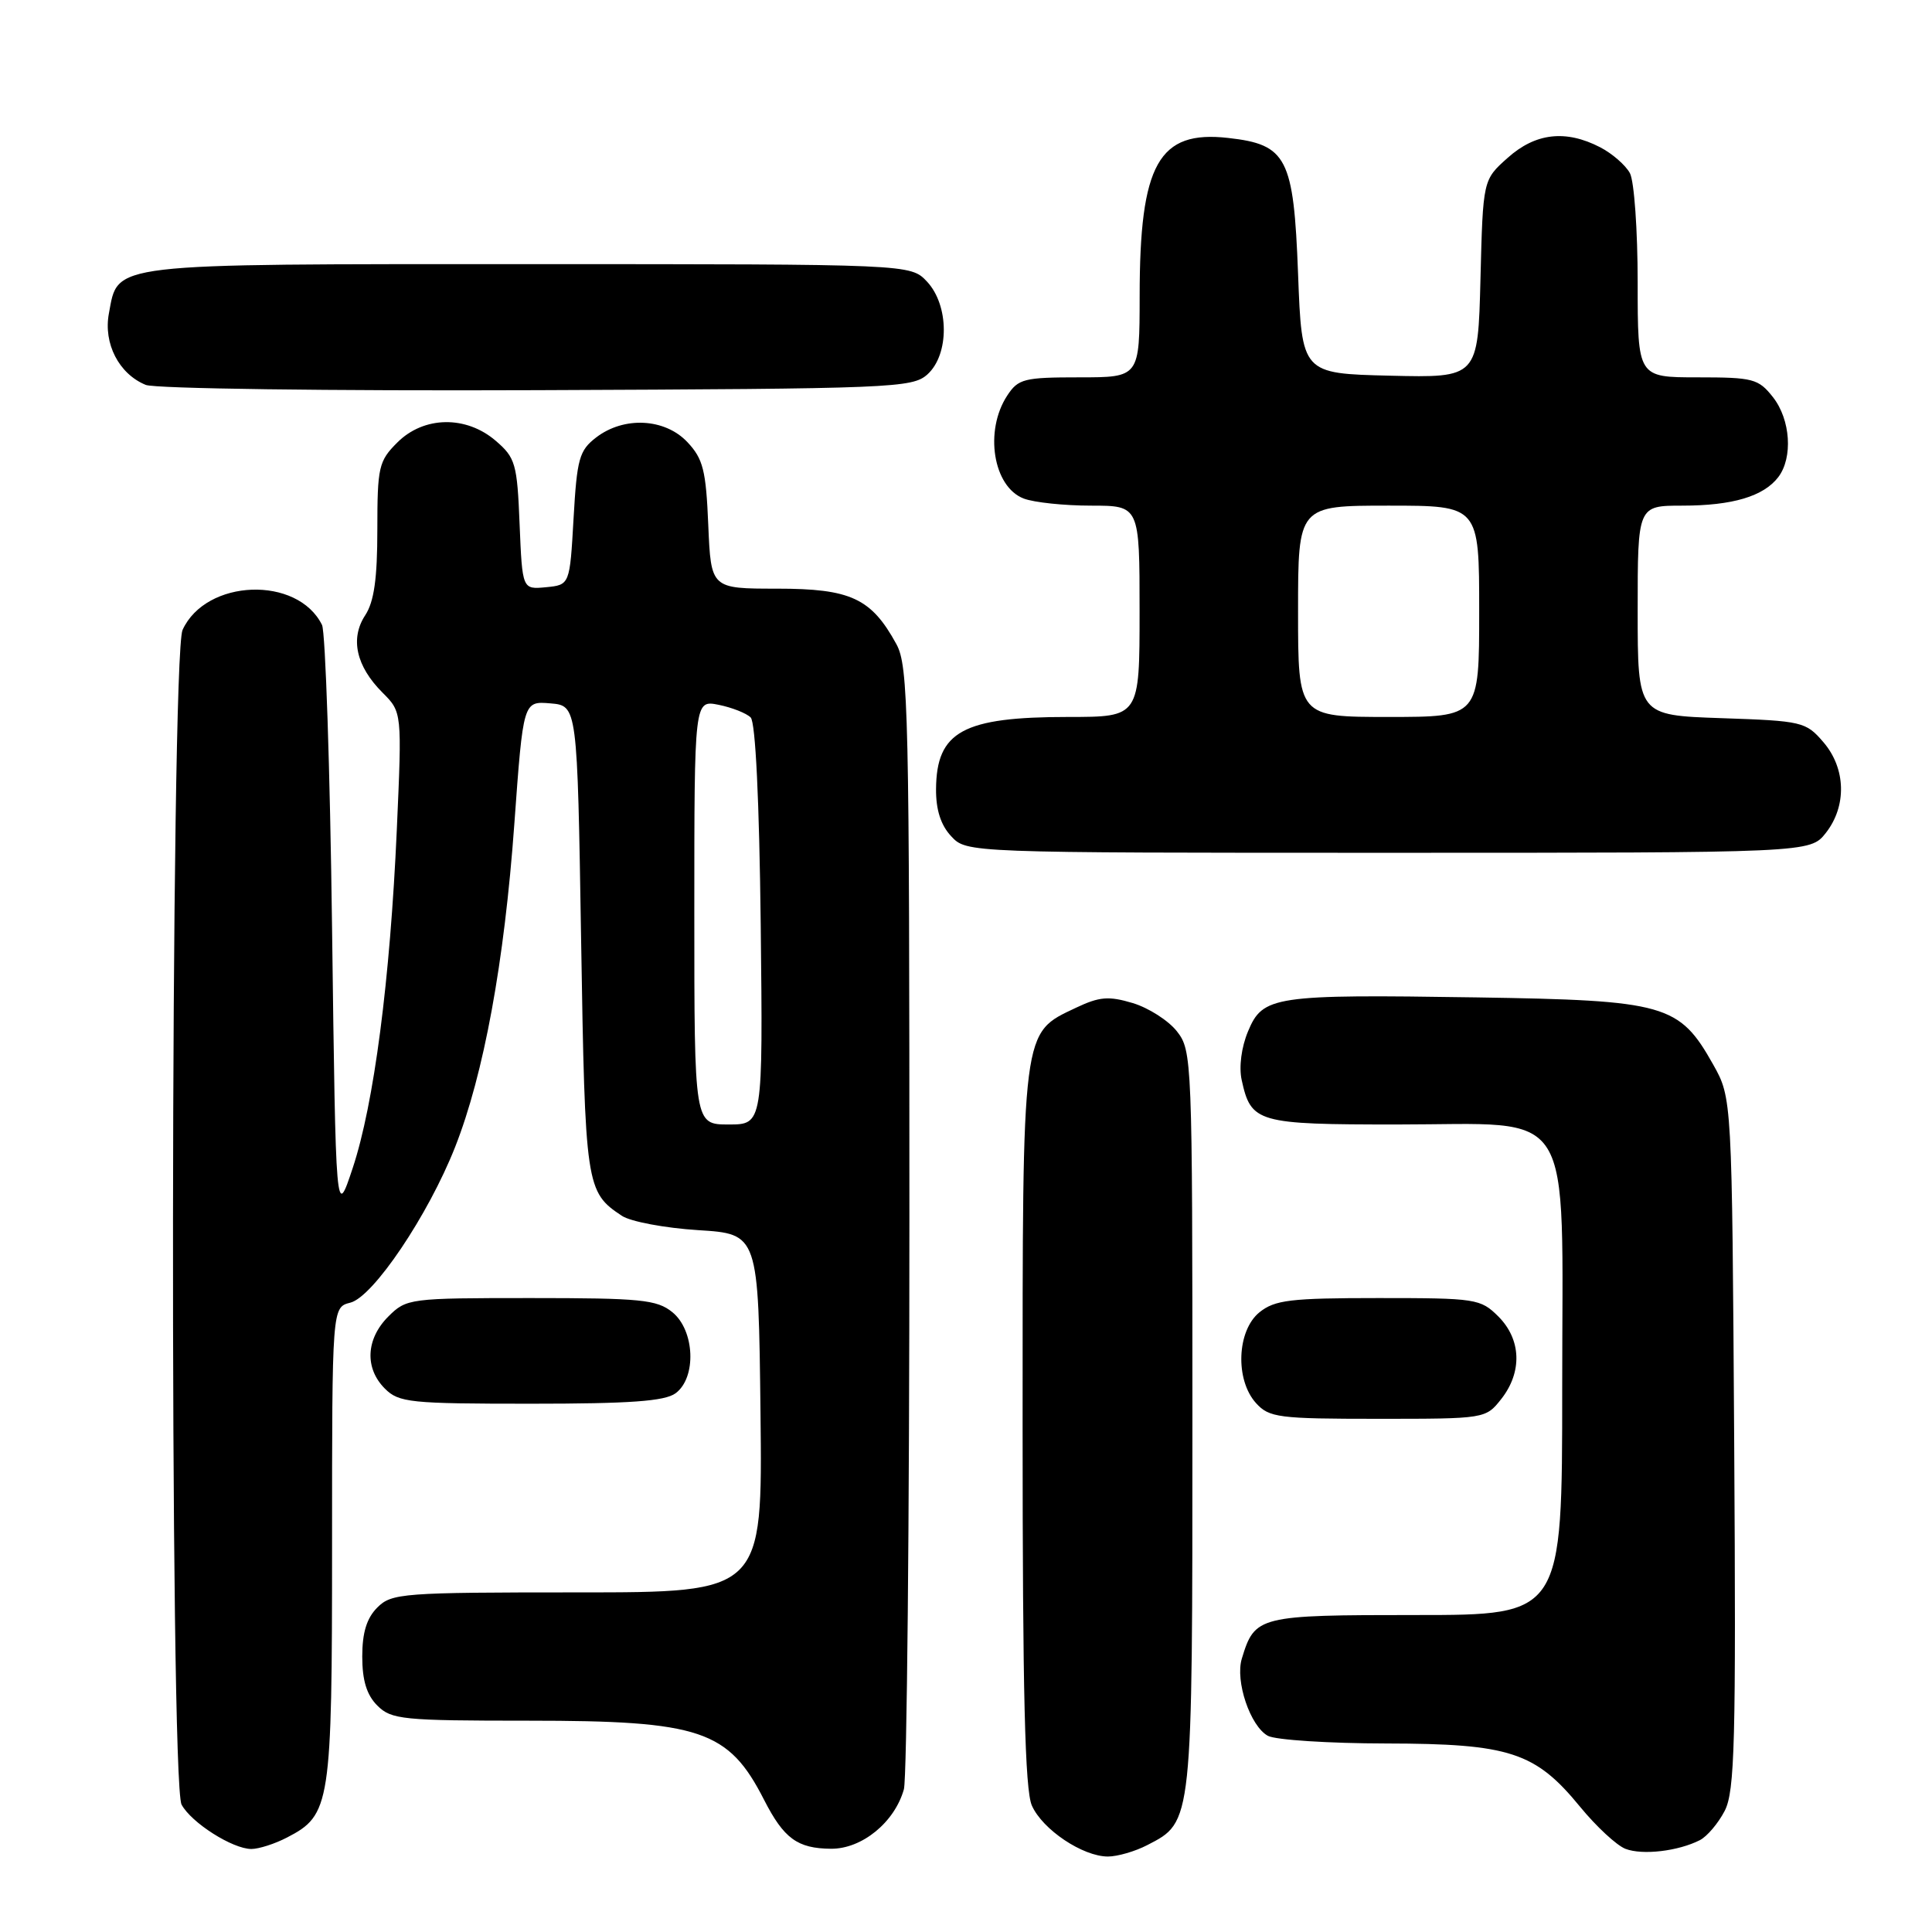 <?xml version="1.0" encoding="UTF-8" standalone="no"?>
<!DOCTYPE svg PUBLIC "-//W3C//DTD SVG 1.1//EN" "http://www.w3.org/Graphics/SVG/1.1/DTD/svg11.dtd" >
<svg xmlns="http://www.w3.org/2000/svg" xmlns:xlink="http://www.w3.org/1999/xlink" version="1.1" viewBox="0 0 256 256">
 <g >
 <path fill="currentColor"
d=" M 152.03 244.48 C 158.05 241.37 158.00 241.85 158.00 188.18 C 158.00 140.36 157.95 139.21 155.95 136.66 C 154.82 135.22 152.18 133.54 150.09 132.91 C 146.91 131.96 145.68 132.06 142.60 133.52 C 135.35 136.96 135.50 135.81 135.50 189.00 C 135.50 224.32 135.81 237.20 136.73 239.25 C 138.14 242.43 143.46 245.99 146.80 246.00 C 148.06 246.00 150.42 245.32 152.03 244.48 Z  M 225.24 243.83 C 226.20 243.34 227.68 241.59 228.53 239.95 C 229.87 237.35 230.04 230.93 229.79 191.23 C 229.50 145.50 229.50 145.50 227.00 141.05 C 222.51 133.06 220.72 132.55 195.62 132.16 C 168.76 131.75 167.33 131.96 165.37 136.66 C 164.49 138.76 164.15 141.39 164.53 143.11 C 165.77 148.77 166.58 149.00 185.12 149.00 C 209.02 149.00 207.00 145.77 207.00 183.95 C 207.00 214.00 207.00 214.00 187.65 214.00 C 166.73 214.00 166.27 214.11 164.55 219.77 C 163.64 222.75 165.67 228.75 168.01 230.01 C 169.03 230.55 176.09 231.01 183.68 231.02 C 200.05 231.05 203.43 232.15 209.38 239.42 C 211.52 242.03 214.22 244.53 215.38 244.98 C 217.64 245.85 222.37 245.29 225.24 243.83 Z  M 38.03 243.48 C 43.80 240.50 44.00 239.18 44.00 204.66 C 44.00 173.22 44.00 173.22 46.42 172.61 C 49.45 171.85 56.74 161.02 60.30 152.00 C 64.11 142.34 66.83 127.50 68.15 109.20 C 69.33 92.90 69.33 92.90 72.92 93.20 C 76.50 93.50 76.50 93.50 77.00 124.50 C 77.53 157.23 77.63 157.94 82.40 161.10 C 83.55 161.87 88.10 162.72 92.50 163.00 C 100.50 163.50 100.50 163.50 100.77 187.25 C 101.04 211.00 101.04 211.00 76.52 211.00 C 53.33 211.00 51.89 211.11 50.00 213.00 C 48.59 214.41 48.00 216.33 48.00 219.50 C 48.00 222.67 48.59 224.59 50.00 226.00 C 51.85 227.85 53.33 228.00 70.03 228.00 C 92.84 228.00 96.53 229.24 101.25 238.50 C 103.87 243.62 105.66 244.93 110.11 244.97 C 114.21 245.00 118.54 241.47 119.77 237.09 C 120.17 235.67 120.50 201.65 120.50 161.50 C 120.50 94.18 120.37 88.25 118.77 85.34 C 115.45 79.27 112.72 78.00 102.97 78.00 C 94.21 78.00 94.21 78.00 93.85 69.58 C 93.55 62.32 93.17 60.80 91.08 58.58 C 88.10 55.42 82.68 55.14 79.00 57.96 C 76.75 59.69 76.45 60.77 76.00 68.69 C 75.50 77.50 75.50 77.50 72.35 77.81 C 69.21 78.11 69.21 78.11 68.85 69.47 C 68.53 61.45 68.30 60.65 65.69 58.41 C 61.76 55.03 56.15 55.12 52.64 58.64 C 50.18 61.09 50.00 61.89 50.00 70.17 C 50.00 76.67 49.57 79.73 48.39 81.53 C 46.37 84.61 47.19 88.28 50.68 91.77 C 53.27 94.36 53.27 94.36 52.58 109.93 C 51.69 129.91 49.55 146.30 46.73 154.79 C 44.50 161.50 44.50 161.50 44.00 123.00 C 43.73 101.82 43.12 83.74 42.67 82.81 C 39.43 76.25 27.29 76.69 24.19 83.47 C 22.59 86.99 22.46 236.13 24.06 239.12 C 25.35 241.52 30.81 244.99 33.30 245.00 C 34.29 245.00 36.42 244.32 38.03 243.48 Z  M 198.93 185.37 C 201.73 181.80 201.58 177.49 198.55 174.45 C 196.18 172.09 195.59 172.00 182.66 172.00 C 170.96 172.00 168.92 172.25 166.88 173.89 C 163.89 176.32 163.64 182.84 166.43 185.92 C 168.17 187.84 169.40 188.00 182.58 188.00 C 196.81 188.00 196.86 187.99 198.93 185.37 Z  M 89.51 184.62 C 92.32 182.56 92.07 176.29 89.09 173.87 C 87.04 172.21 84.91 172.00 70.34 172.00 C 54.23 172.00 53.86 172.05 51.45 174.45 C 48.48 177.43 48.30 181.30 51.00 184.00 C 52.85 185.85 54.33 186.00 70.31 186.00 C 83.46 186.00 88.07 185.67 89.51 184.62 Z  M 241.93 110.37 C 244.73 106.80 244.60 101.81 241.60 98.33 C 239.29 95.64 238.80 95.52 228.10 95.16 C 217.00 94.78 217.00 94.78 217.00 80.89 C 217.00 67.00 217.00 67.00 222.93 67.00 C 229.56 67.00 233.69 65.77 235.64 63.21 C 237.59 60.63 237.26 55.60 234.93 52.63 C 233.00 50.18 232.30 50.00 224.93 50.00 C 217.00 50.00 217.00 50.00 217.00 37.43 C 217.00 30.52 216.54 24.00 215.97 22.94 C 215.40 21.89 213.63 20.34 212.02 19.51 C 207.47 17.16 203.46 17.61 199.77 20.92 C 196.50 23.83 196.50 23.83 196.17 36.95 C 195.84 50.06 195.84 50.06 184.17 49.78 C 172.50 49.50 172.50 49.50 172.00 36.27 C 171.42 20.89 170.52 19.15 162.75 18.28 C 153.52 17.23 151.01 21.70 151.01 39.25 C 151.00 50.00 151.00 50.00 143.02 50.00 C 135.69 50.00 134.92 50.19 133.46 52.42 C 130.40 57.09 131.59 64.51 135.65 66.06 C 137.01 66.58 141.03 67.00 144.57 67.00 C 151.00 67.00 151.00 67.00 151.00 81.00 C 151.00 95.00 151.00 95.00 141.57 95.00 C 127.60 95.00 124.09 96.91 124.03 104.56 C 124.01 107.30 124.66 109.34 126.04 110.81 C 128.08 113.00 128.08 113.00 183.97 113.00 C 239.85 113.00 239.85 113.00 241.93 110.37 Z  M 122.90 49.60 C 125.81 46.95 125.77 40.45 122.83 37.31 C 120.65 35.00 120.65 35.00 70.05 35.00 C 13.92 35.00 15.69 34.79 14.43 41.53 C 13.68 45.52 15.76 49.55 19.31 51.00 C 20.52 51.50 43.62 51.81 71.15 51.70 C 118.41 51.51 120.89 51.41 122.90 49.60 Z  M 92.00 120.88 C 92.00 92.75 92.00 92.75 95.22 93.39 C 96.99 93.75 98.90 94.50 99.47 95.07 C 100.11 95.71 100.61 106.11 100.80 122.55 C 101.09 149.00 101.09 149.00 96.55 149.00 C 92.00 149.00 92.00 149.00 92.00 120.88 Z  M 172.00 81.00 C 172.00 67.00 172.00 67.00 184.00 67.00 C 196.00 67.00 196.00 67.00 196.00 81.00 C 196.00 95.00 196.00 95.00 184.00 95.00 C 172.00 95.00 172.00 95.00 172.00 81.00 Z "/>
</g>
</svg>